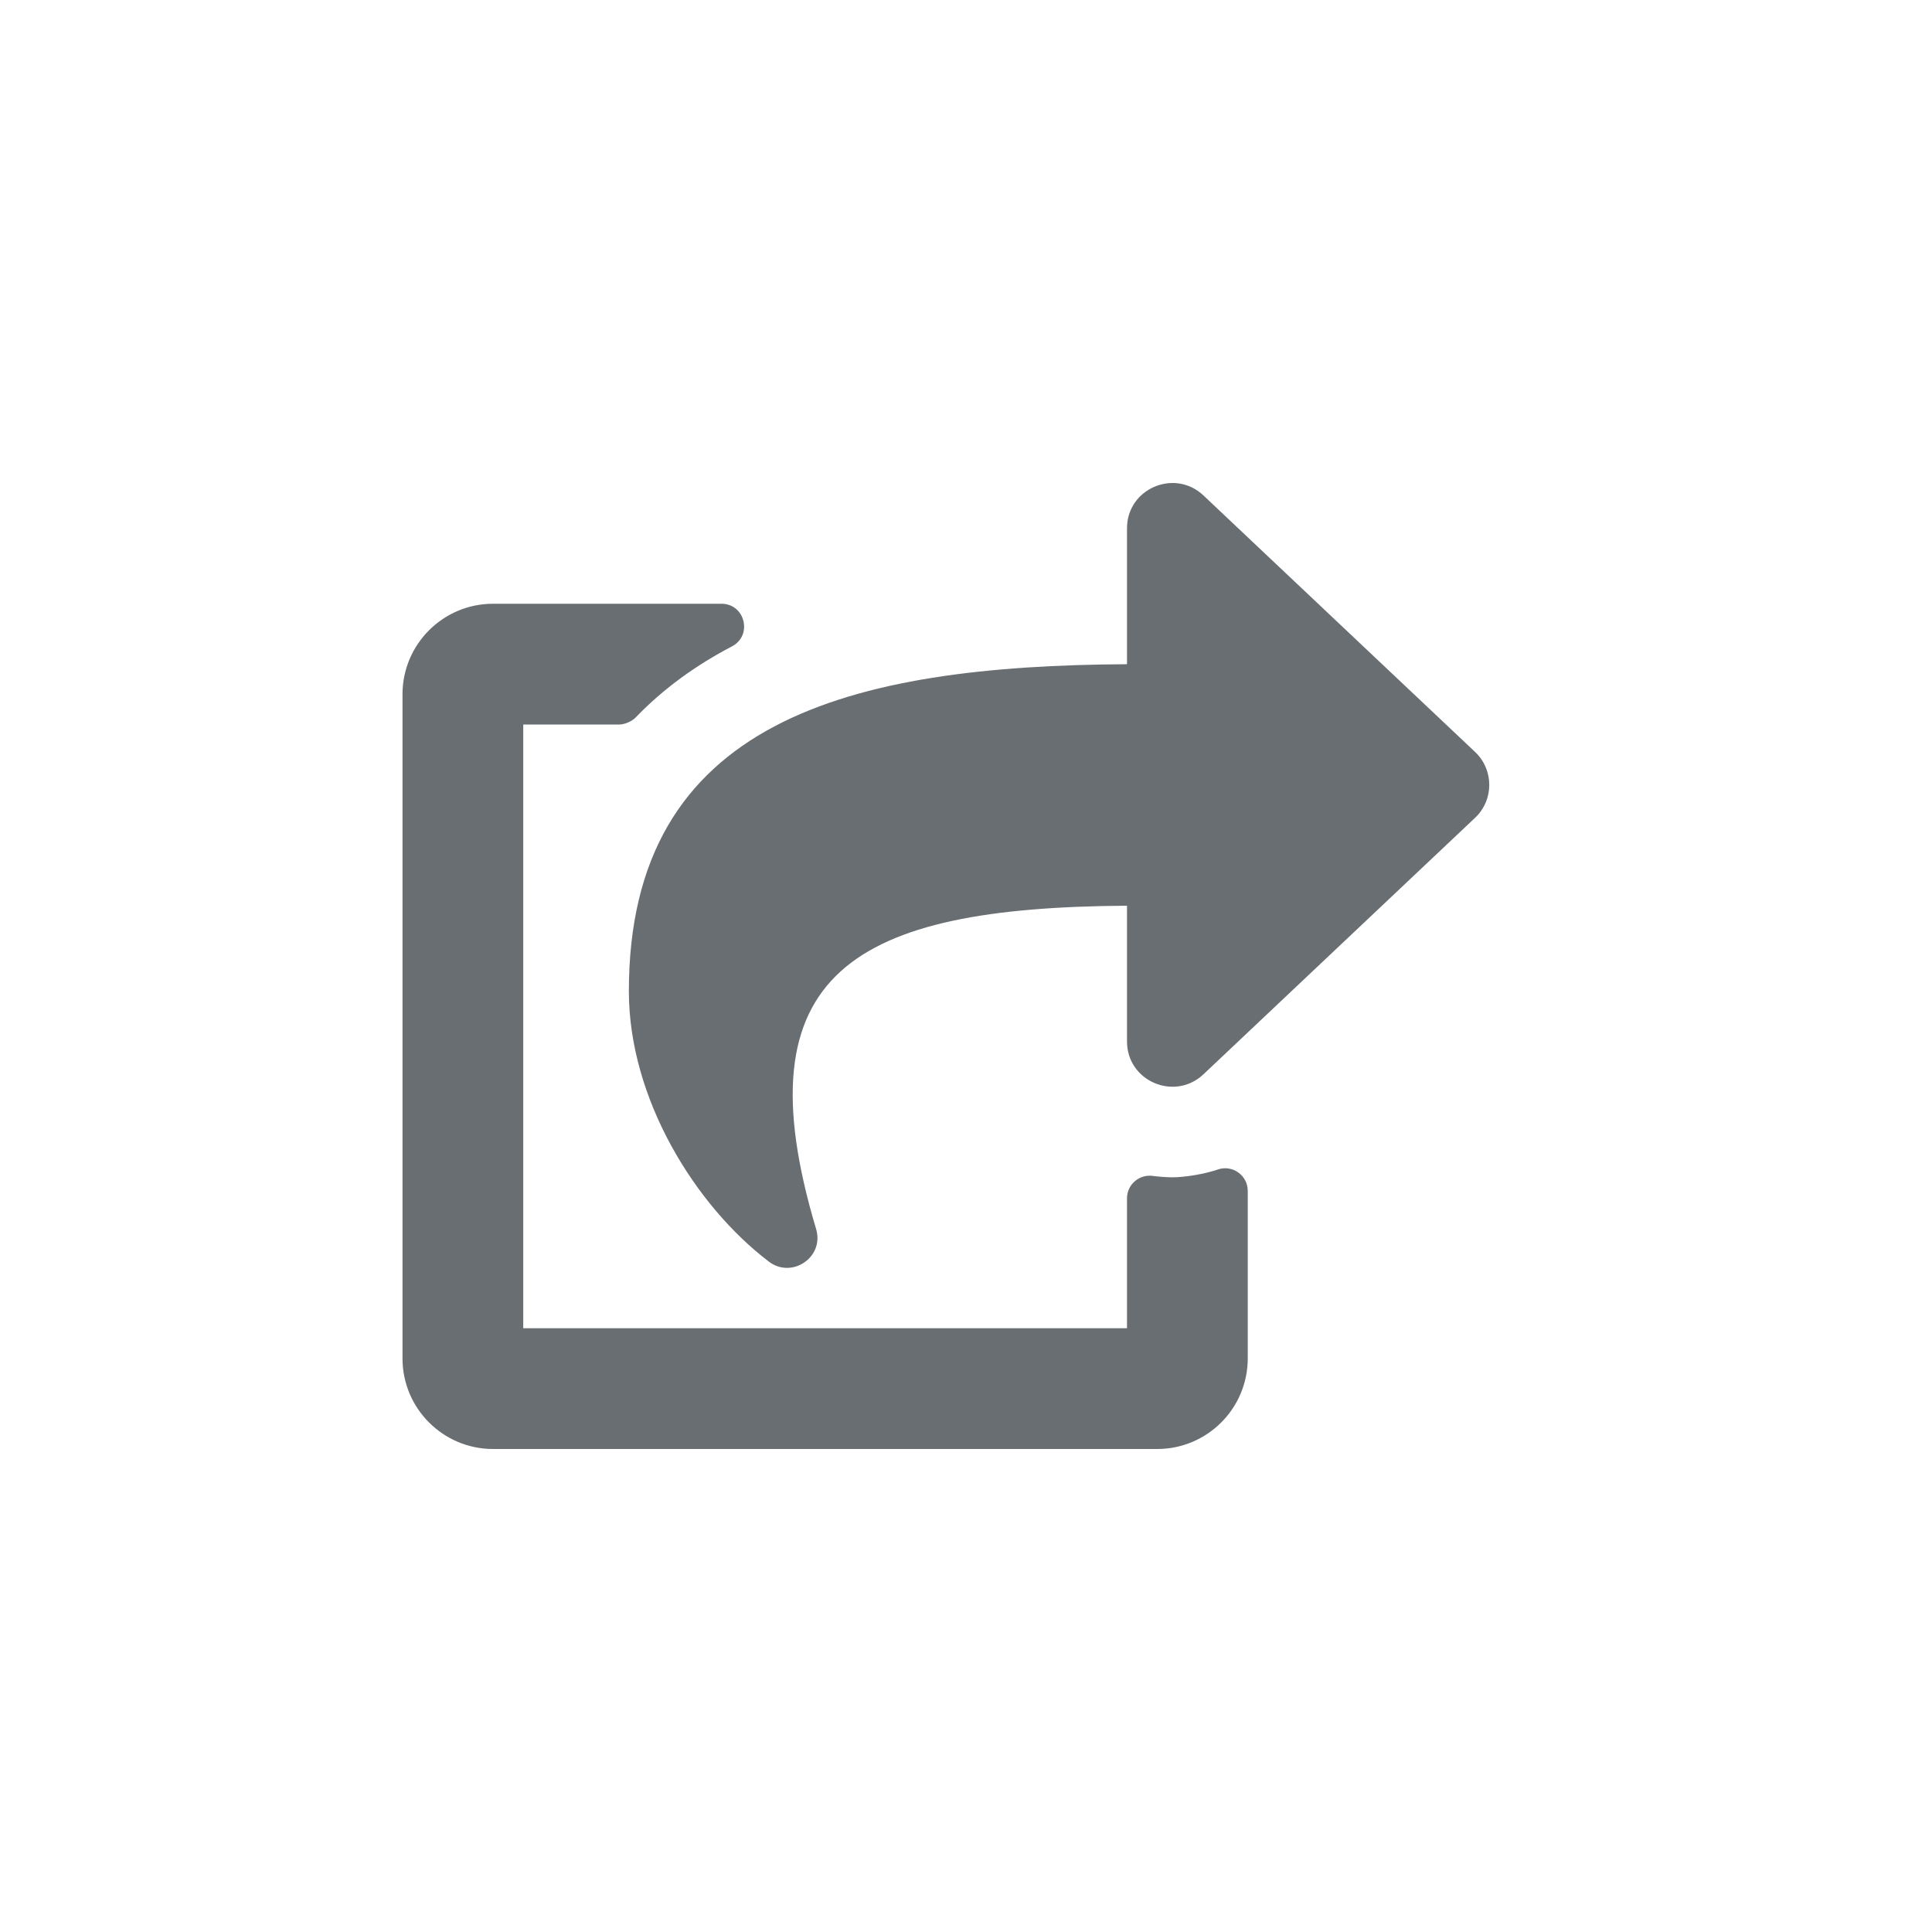 <?xml version="1.0" encoding="UTF-8"?><svg version="1.1" width="24px" height="24px" viewBox="0 0 24.0 24.0" xmlns="http://www.w3.org/2000/svg" xmlns:xlink="http://www.w3.org/1999/xlink"><defs><clipPath id="i0"><path d="M3.962,1.5 C4.256,1.5 4.353,1.894 4.092,2.03 C3.652,2.26 3.246,2.549 2.896,2.913 C2.85,2.961 2.759,3 2.693,3 L1.5,3 L1.5,10.5 L9,10.5 L9,8.886 C9,8.714 9.153,8.583 9.323,8.608 C9.389,8.617 9.497,8.625 9.563,8.625 C9.723,8.625 9.974,8.582 10.125,8.529 C10.308,8.464 10.5,8.599 10.5,8.794 L10.5,10.875 C10.5,11.496 9.996,12 9.375,12 L1.125,12 C0.504,12 0,11.496 0,10.875 L0,2.625 C0,2.004 0.504,1.5 1.125,1.5 Z M9,0.563 C9,0.067 9.593,-0.182 9.949,0.154 L13.324,3.341 C13.559,3.563 13.559,3.937 13.324,4.159 L9.949,7.346 C9.593,7.682 9,7.433 9,6.937 L9,5.251 C5.612,5.273 4.182,6.073 5.138,9.267 C5.243,9.618 4.837,9.889 4.552,9.673 C3.639,8.979 2.812,7.652 2.812,6.313 C2.812,2.939 5.569,2.27 9,2.251 Z"></path></clipPath></defs><g transform="translate(5 6.0)"><g clip-path="url(#i0)"><polygon points="0,2.13440376e-14 13.5,2.13440376e-14 13.5,12 0,12 0,2.13440376e-14" stroke="none" fill="#696E73"></polygon></g></g></svg>